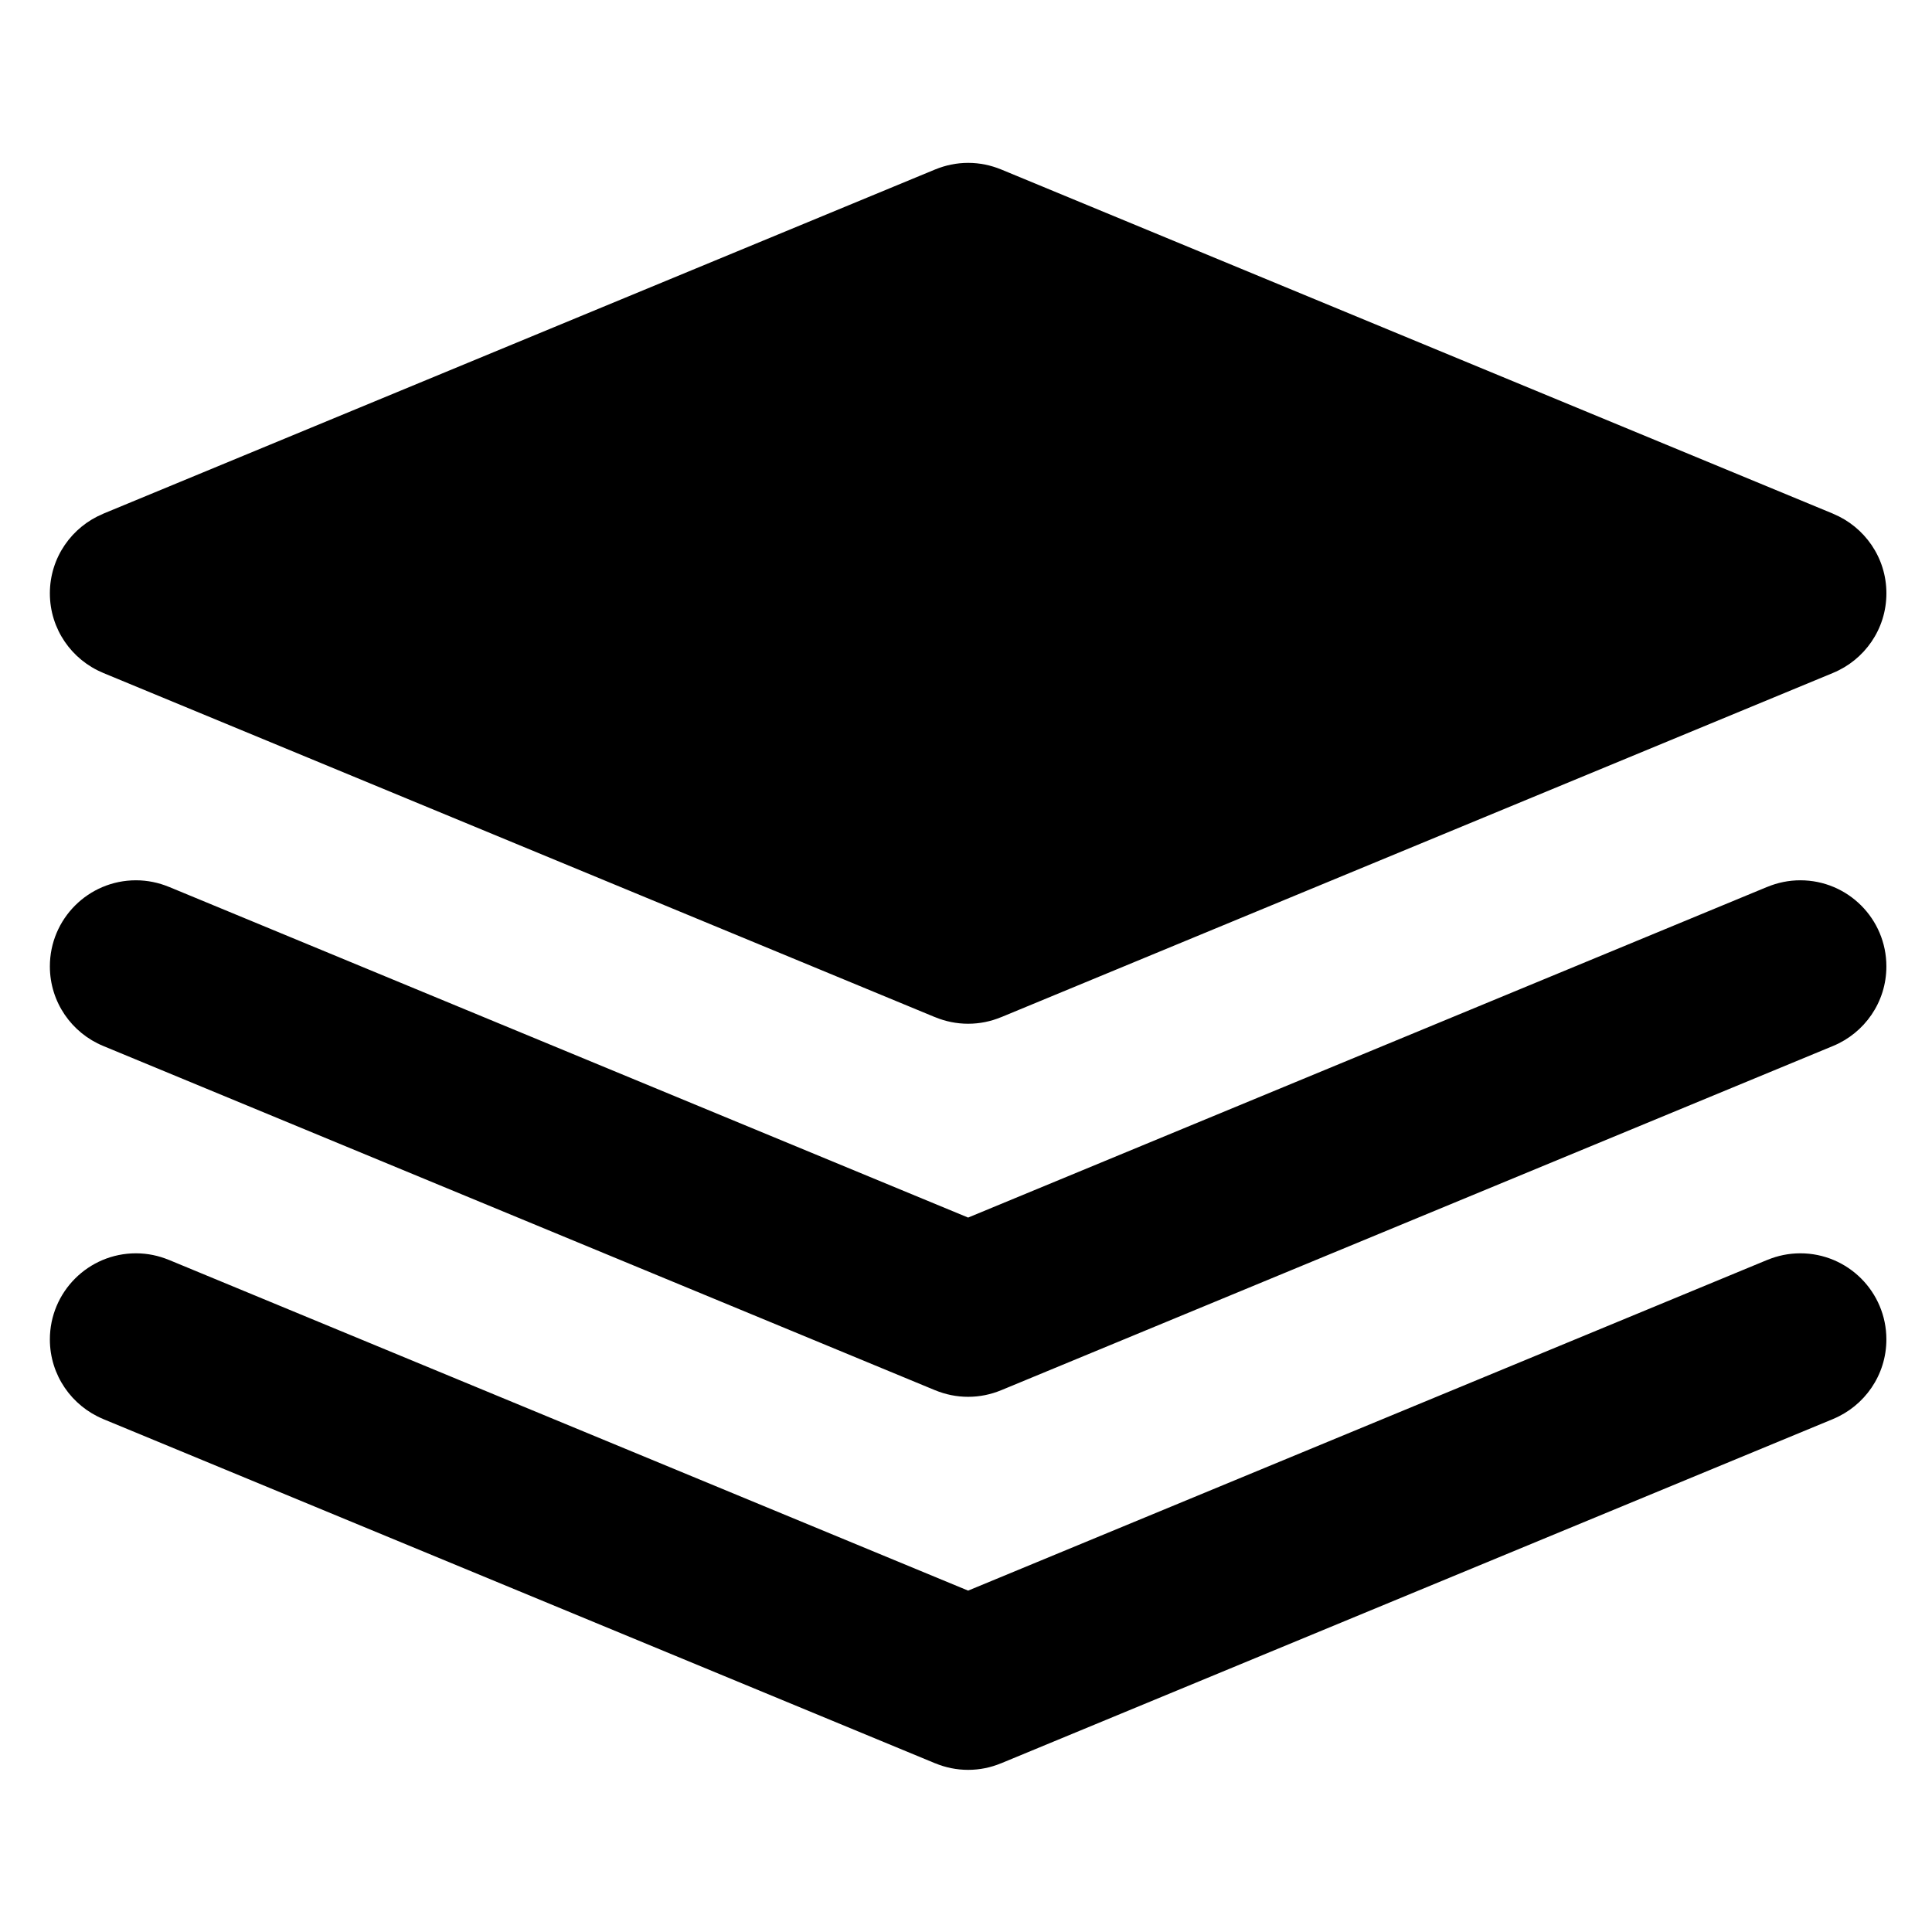 <?xml version="1.0" encoding="utf-8"?>
<!-- Generator: Adobe Illustrator 16.0.0, SVG Export Plug-In . SVG Version: 6.00 Build 0)  -->
<!DOCTYPE svg PUBLIC "-//W3C//DTD SVG 1.1//EN" "http://www.w3.org/Graphics/SVG/1.1/DTD/svg11.dtd">
<svg version="1.1" id="Слой_1" xmlns="http://www.w3.org/2000/svg" xmlns:xlink="http://www.w3.org/1999/xlink" x="0px" y="0px"
	 width="80px" height="80px" viewBox="0 0 80 80" enable-background="new 0 0 80 80" xml:space="preserve">
<path fill-rule="evenodd" clip-rule="evenodd" d="M75.91,43.308L75.91,43.308L41.483,57.555c-0.006,0.002-0.011,0.004-0.017,0.007
	l-0.015,0.006h-0.001c-0.421,0.174-0.88,0.271-1.362,0.271c-0.483,0-0.942-0.098-1.363-0.271l0,0l-0.016-0.006
	c-0.006-0.003-0.011-0.005-0.017-0.007L4.266,43.308h0.001c-1.292-0.535-2.202-1.806-2.202-3.293c0-1.968,1.596-3.564,3.565-3.564
	c0.482,0,0.942,0.099,1.362,0.272l0.001-0.001l0.015,0.007c0.005,0.002,0.01,0.005,0.016,0.006l33.064,13.682l33.063-13.682
	c0.006-0.001,0.011-0.004,0.017-0.006l0.016-0.007v0.001c0.421-0.174,0.881-0.272,1.363-0.272c1.969,0,3.564,1.596,3.564,3.564
	C78.112,41.502,77.202,42.772,75.91,43.308z M75.91,27.86v0.001L41.483,42.108c-0.006,0.002-0.011,0.005-0.017,0.006l-0.015,0.006
	h-0.001c-0.421,0.174-0.88,0.271-1.362,0.271c-0.483,0-0.942-0.098-1.363-0.271l0,0l-0.016-0.006
	c-0.006-0.001-0.011-0.004-0.017-0.006L4.266,27.862l0.001-0.001c-1.292-0.535-2.202-1.807-2.202-3.292s0.91-2.756,2.202-3.292
	l-0.001-0.002L38.694,7.029c0.006-0.002,0.01-0.004,0.017-0.007l0.016-0.007v0.001c0.42-0.173,0.88-0.272,1.363-0.272
	c0.482,0,0.941,0.099,1.362,0.272l0.001-0.001l0.015,0.007c0.006,0.002,0.011,0.005,0.017,0.007L75.91,21.274v0.002
	c1.292,0.536,2.202,1.806,2.202,3.292S77.202,27.325,75.91,27.86z M5.63,51.897c0.482,0,0.942,0.099,1.362,0.273l0.001-0.002
	l0.015,0.007c0.005,0.001,0.01,0.003,0.016,0.007l33.064,13.682l33.063-13.682c0.006-0.004,0.011-0.006,0.017-0.007l0.016-0.007
	v0.002c0.421-0.175,0.881-0.273,1.363-0.273c1.969,0,3.564,1.597,3.564,3.565c0,1.484-0.91,2.756-2.202,3.293v0.001L41.483,73.002
	c-0.006,0.003-0.011,0.005-0.017,0.008l-0.015,0.004h-0.001c-0.421,0.175-0.88,0.272-1.362,0.272c-0.483,0-0.942-0.098-1.363-0.272
	l0,0L38.71,73.01c-0.006-0.003-0.011-0.005-0.017-0.008L4.266,58.757l0.001-0.001c-1.292-0.537-2.202-1.809-2.202-3.293
	C2.065,53.494,3.661,51.897,5.63,51.897z"/>
</svg>
